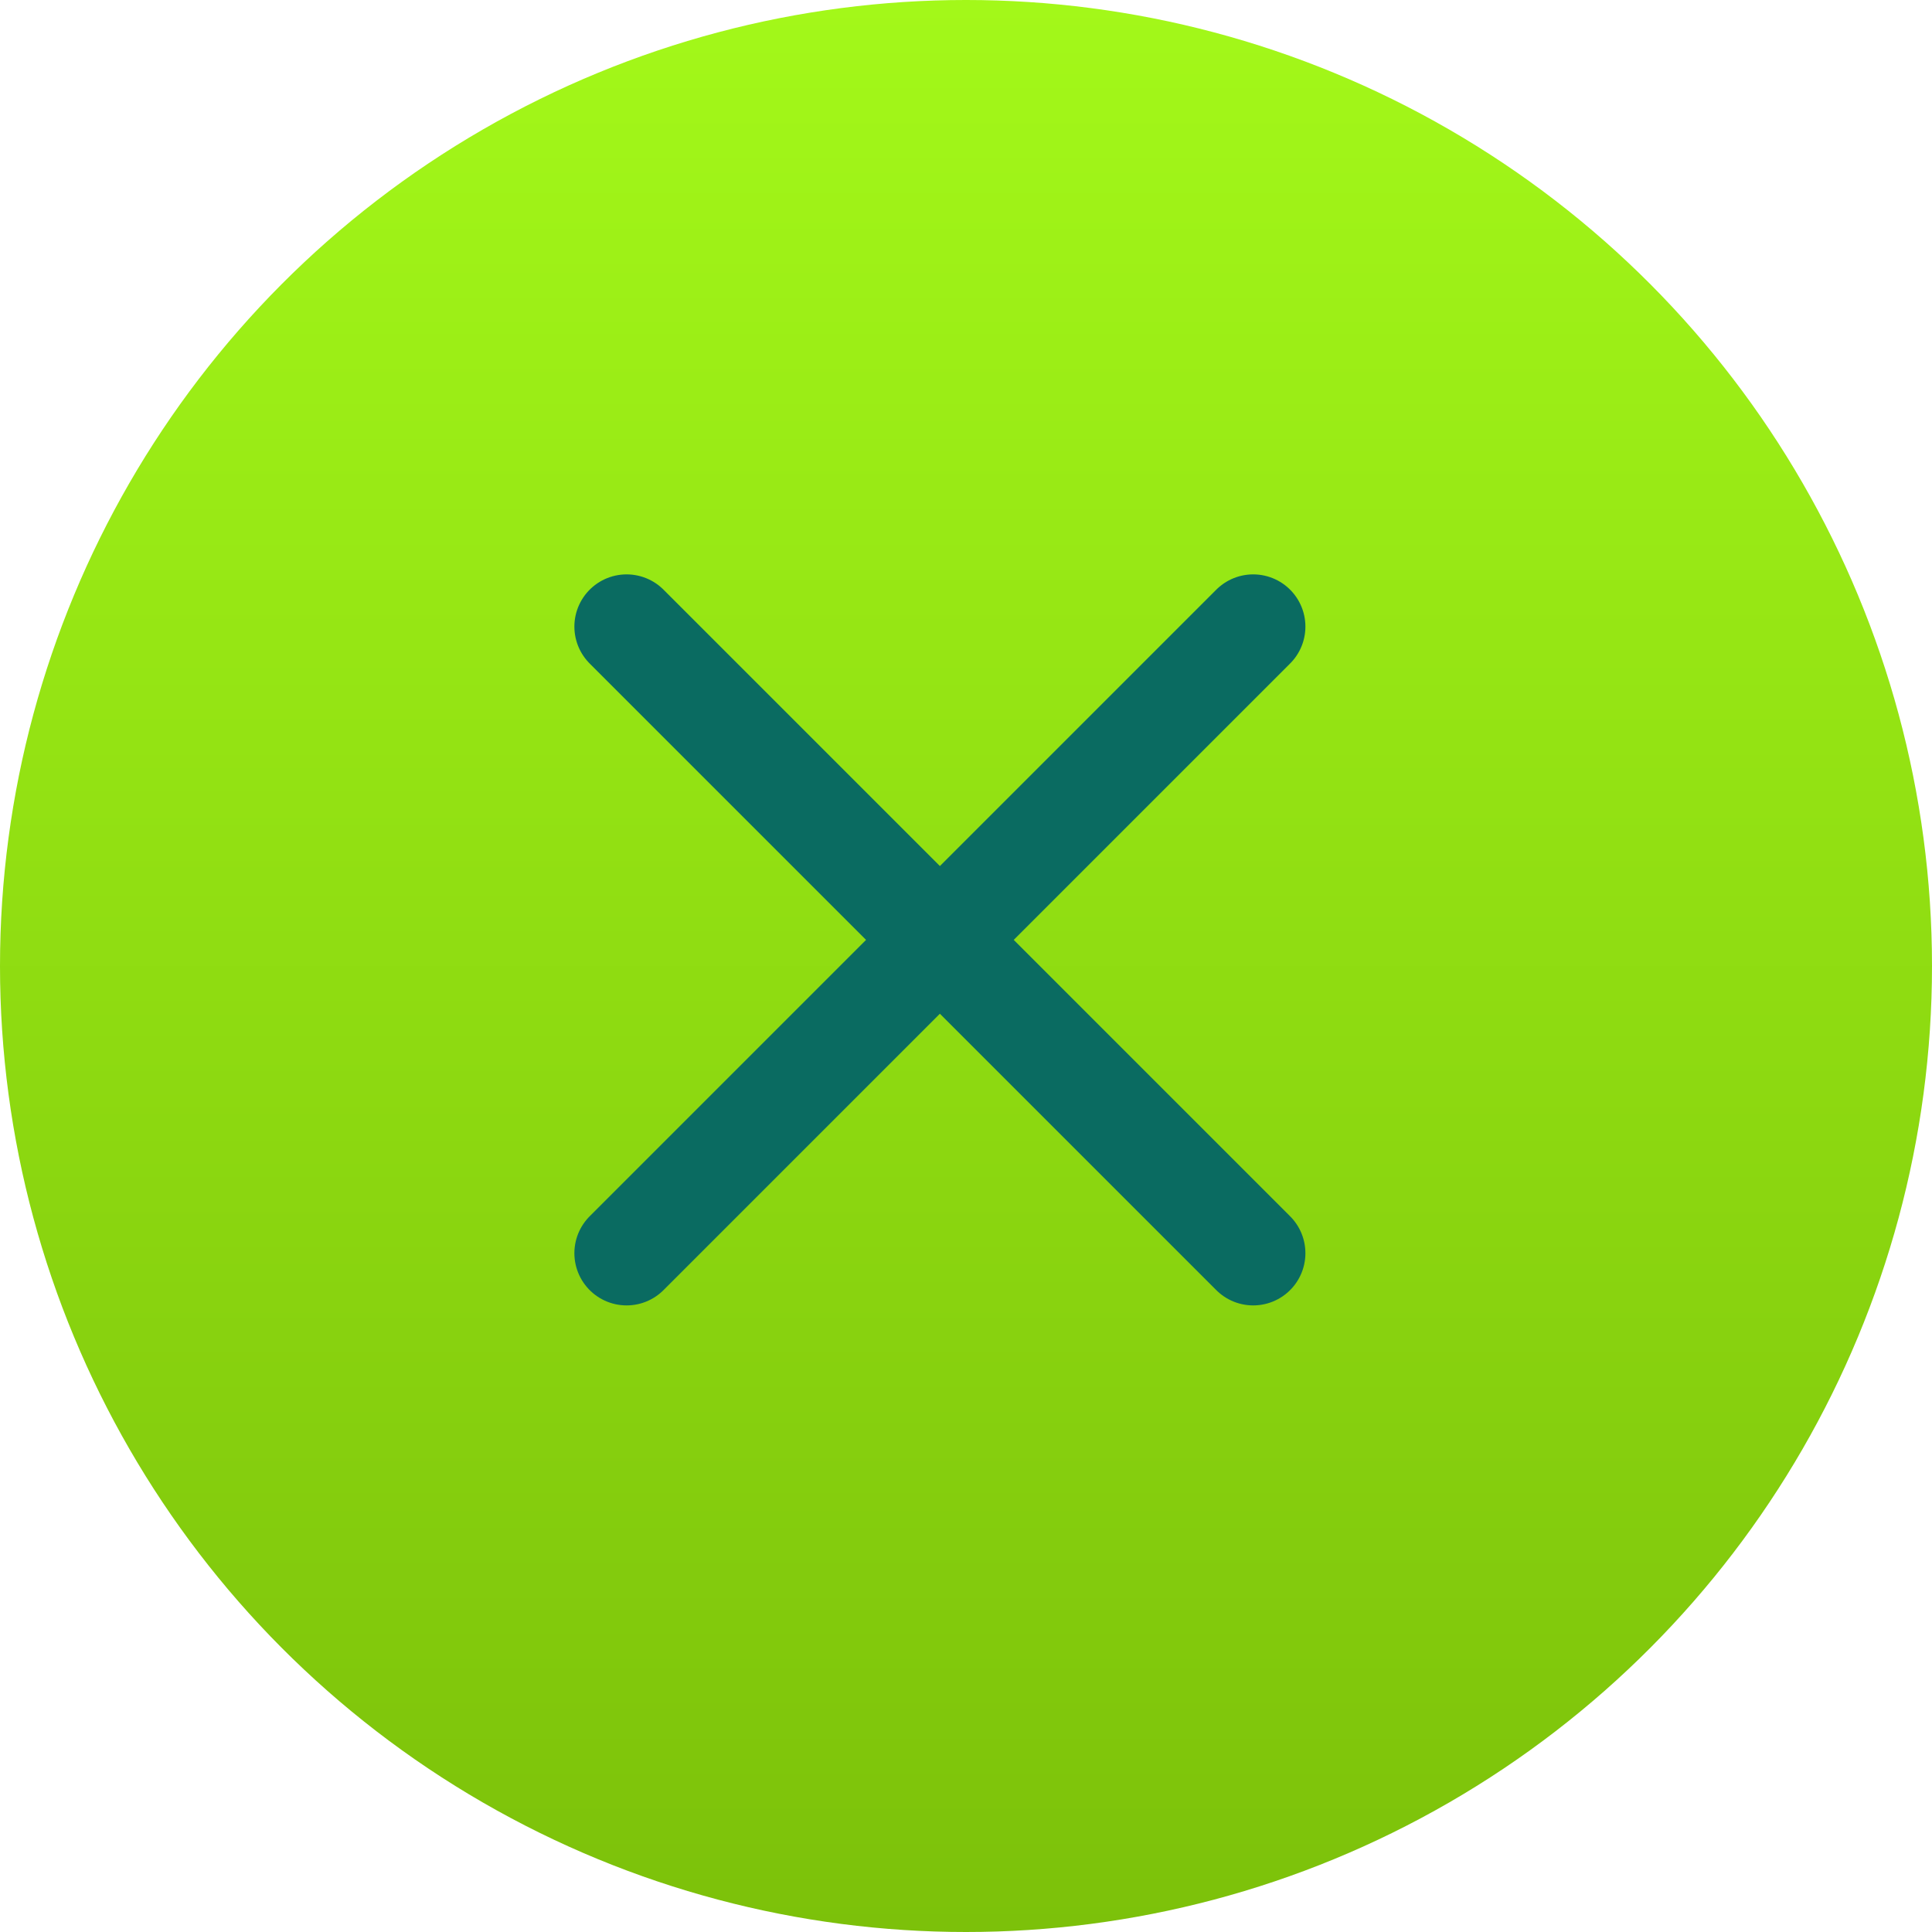 <svg width="37" height="37" viewBox="0 0 37 37" fill="none" xmlns="http://www.w3.org/2000/svg">
<circle cx="18.5" cy="18.5" r="18.5" fill="url(#paint0_linear_52_11129)"/>
<path d="M24 12L12 24M12 12L24 24" stroke="#0A6B61" stroke-width="2" stroke-linecap="round" stroke-linejoin="round"/>
<defs>
<linearGradient id="paint0_linear_52_11129" x1="18.5" y1="0" x2="18.5" y2="37" gradientUnits="userSpaceOnUse">
<stop stop-color="#A3F819"/>
<stop offset="1" stop-color="#7CC10A"/>
</linearGradient>
</defs>
</svg>
